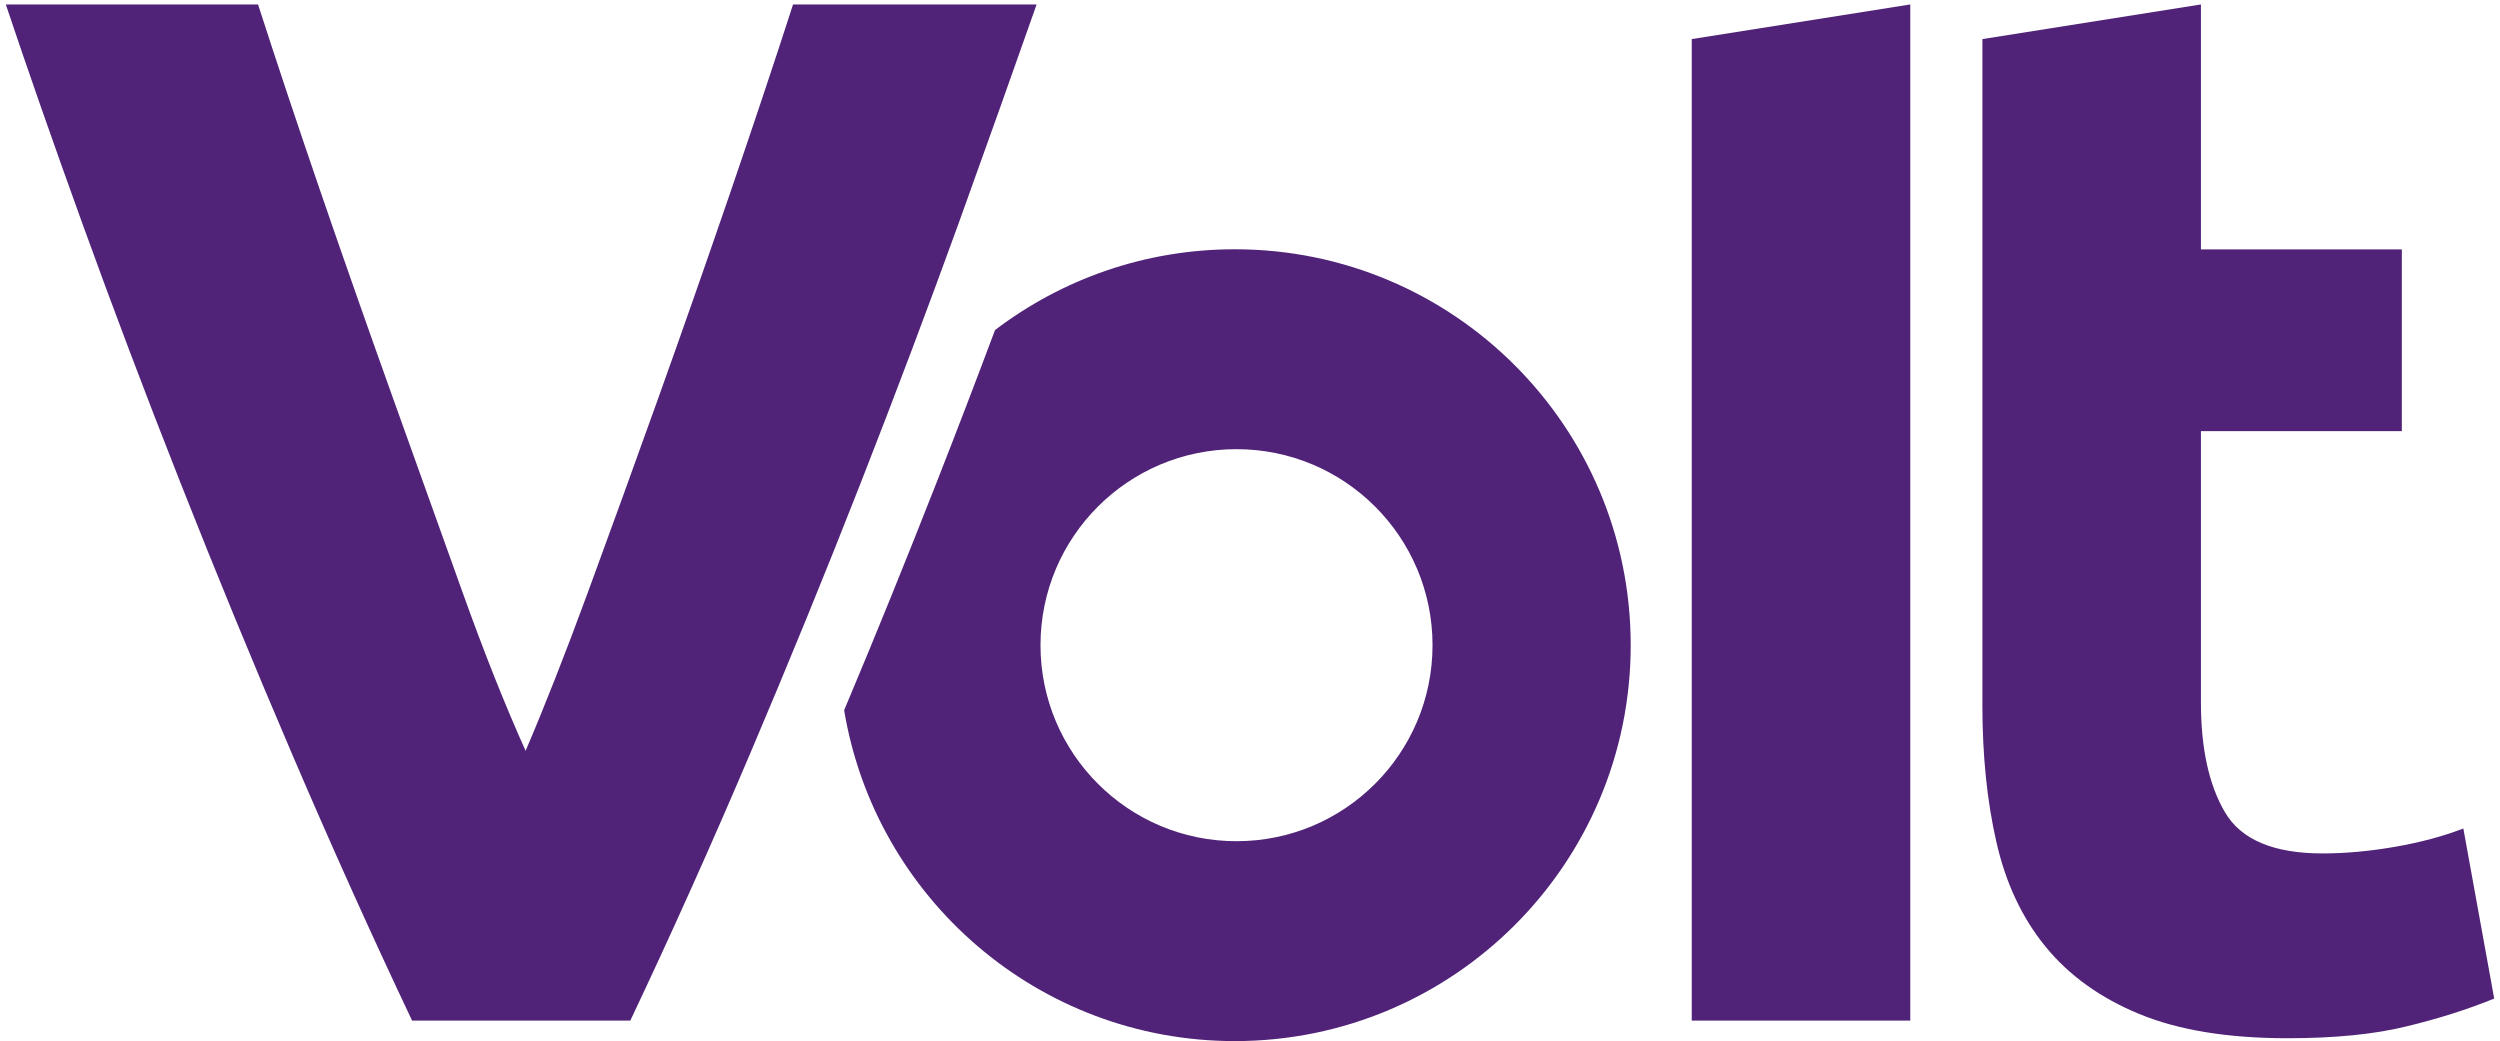 <svg width="365" height="152" viewBox="0 0 365 152" fill="none" xmlns="http://www.w3.org/2000/svg">
<path d="M321.335 102.556L321.335 62.942L350.67 62.942L350.67 36.41L321.335 36.41L321.335 0.649L289.43 5.706L289.43 102.99C289.43 110.266 290.097 116.907 291.465 122.898C292.817 128.888 295.203 133.994 298.641 138.199C302.061 142.404 306.634 145.692 312.341 148.045C318.047 150.398 325.256 151.582 333.967 151.582C340.825 151.582 346.599 151.015 351.304 149.864C356.01 148.729 360.299 147.36 364.153 145.792L359.648 120.962C356.644 122.113 353.34 122.998 349.686 123.632C346.048 124.266 342.51 124.6 339.09 124.6C331.948 124.6 327.209 122.597 324.856 118.609C322.503 114.621 321.335 109.264 321.335 102.556Z" fill="#502379"/>
<path d="M92.023 149.012C97.897 136.614 103.704 123.699 109.411 110.282C115.117 96.866 120.541 83.6 125.68 70.467C130.82 57.335 135.542 44.786 139.881 32.822C144.203 20.824 148.024 10.111 151.345 0.649L115.785 0.649C112.998 9.293 109.894 18.555 106.507 28.45C103.103 38.362 99.649 48.24 96.128 58.069C92.607 67.914 89.186 77.326 85.882 86.337C82.578 95.347 79.524 103.107 76.738 109.615C73.784 103.057 70.68 95.281 67.46 86.27C64.222 77.259 60.852 67.831 57.331 58.002C53.81 48.174 50.339 38.295 46.935 28.4C43.531 18.488 40.444 9.243 37.674 0.649L0.846 0.649C4 10.061 7.737 20.774 12.076 32.772C16.415 44.77 21.154 57.318 26.327 70.434C31.5 83.55 36.956 96.816 42.696 110.216C48.437 123.615 54.26 136.547 60.167 149.012L92.023 149.012Z" fill="#502379"/>
<path d="M278.9 0.649L246.995 5.706L246.995 149.012L278.9 149.012L278.9 0.649Z" fill="#502379"/>
<path d="M238.084 94.197C238.084 62.275 212.202 36.393 180.28 36.393C167.114 36.393 154.983 40.799 145.271 48.191C142.568 55.416 139.731 62.825 136.744 70.435C132.439 81.415 127.95 92.511 123.245 103.692C127.8 131.108 151.596 152 180.28 152C212.202 152 238.084 126.119 238.084 94.197ZM209.149 94.197C209.149 109.999 196.333 122.815 180.531 122.815C164.728 122.815 151.913 109.999 151.913 94.197C151.913 78.394 164.728 65.579 180.531 65.579C196.333 65.579 209.149 78.394 209.149 94.197Z" fill="#502379"/>
</svg>
